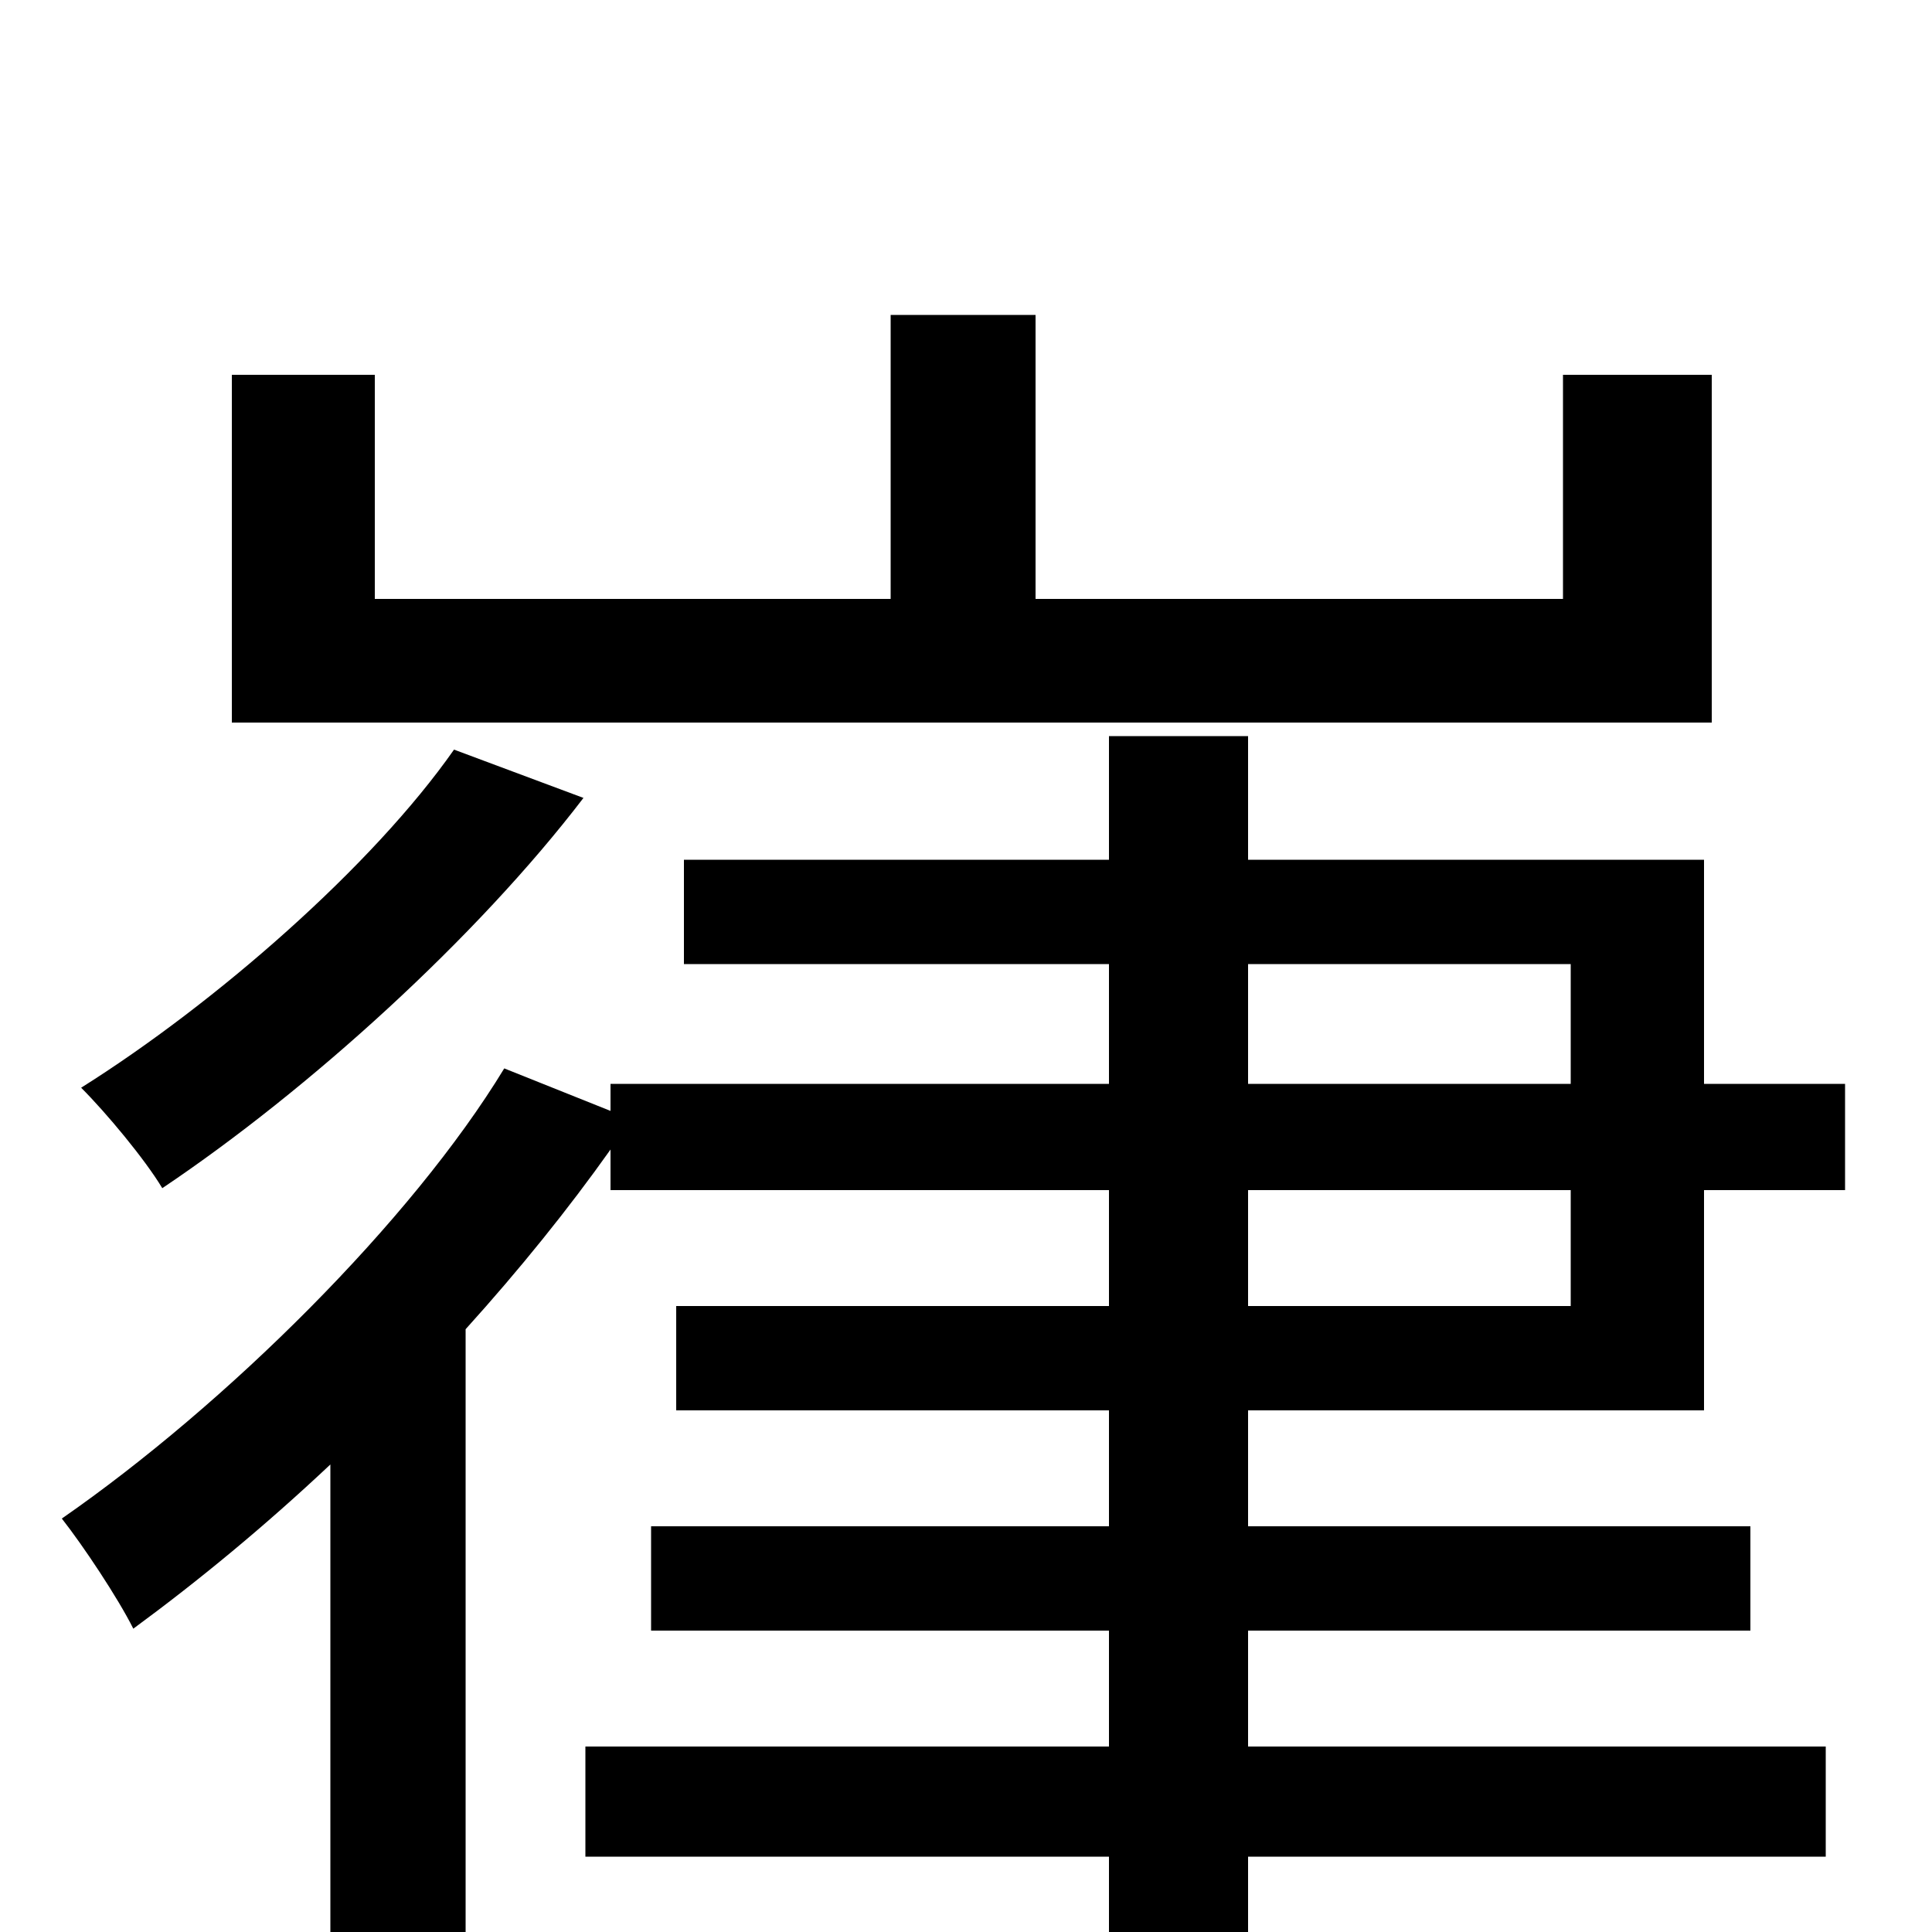 <svg xmlns="http://www.w3.org/2000/svg" viewBox="0 -1000 1000 1000">
	<path fill="#000000" d="M886 -806H809V-690H536V-837H461V-690H194V-806H120V-626H886ZM235 -612C193 -552 112 -481 42 -437C55 -424 75 -400 84 -385C160 -436 247 -515 302 -587ZM646 -384H813V-324H646ZM646 -501H813V-439H646ZM882 -270V-384H955V-439H882V-555H646V-619H574V-555H354V-501H574V-439H316V-425L261 -447C213 -368 117 -273 32 -214C43 -200 61 -173 69 -157C103 -182 137 -210 171 -242V77H241V-312C269 -343 294 -374 316 -405V-384H574V-324H350V-270H574V-210H337V-156H574V-96H303V-39H574V76H646V-39H945V-96H646V-156H906V-210H646V-270Z"/>
</svg>
